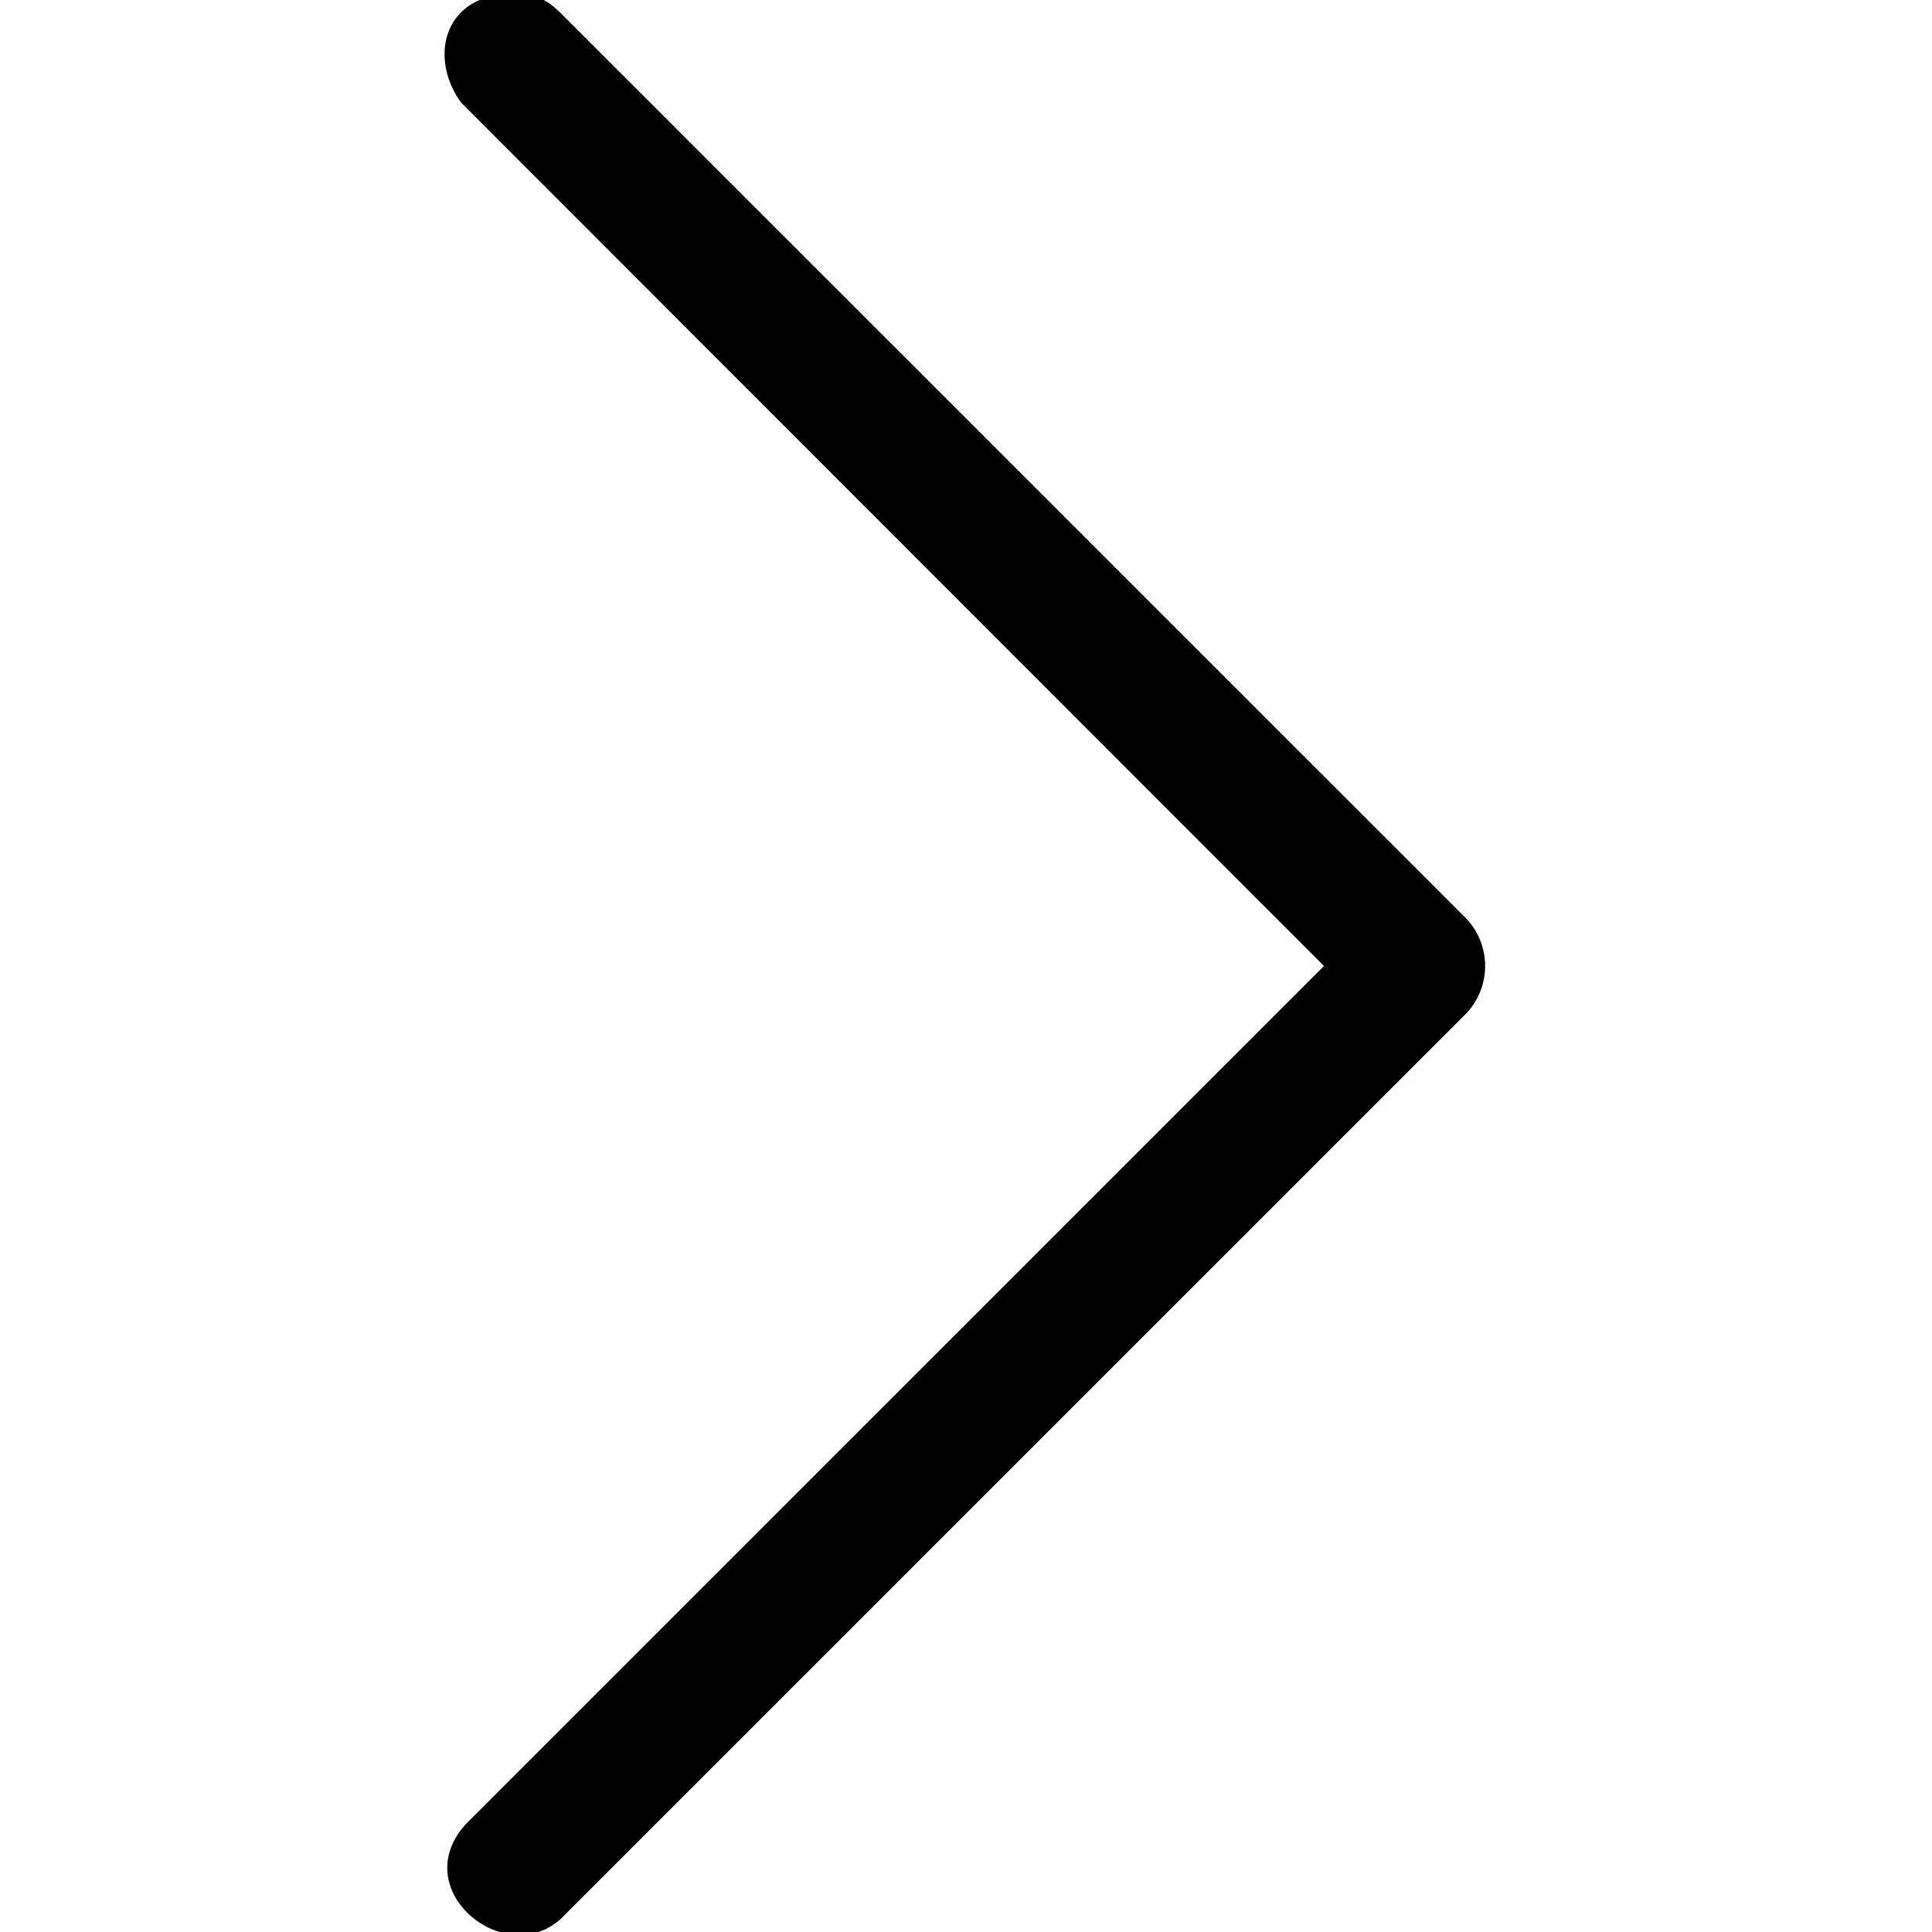 <svg viewBox="0 0 18 18" xmlns="http://www.w3.org/2000/svg">
    <path d="M4.829-.061c.237.03.29.087.394.182l8.438 8.437a.644.644 0 0 1 0 .884l-8.438 8.437c-.52.47-1.438-.27-.884-.883L12.335 9 4.297.957c-.305-.415-.176-1.036.532-1.018Z"/>
</svg>
